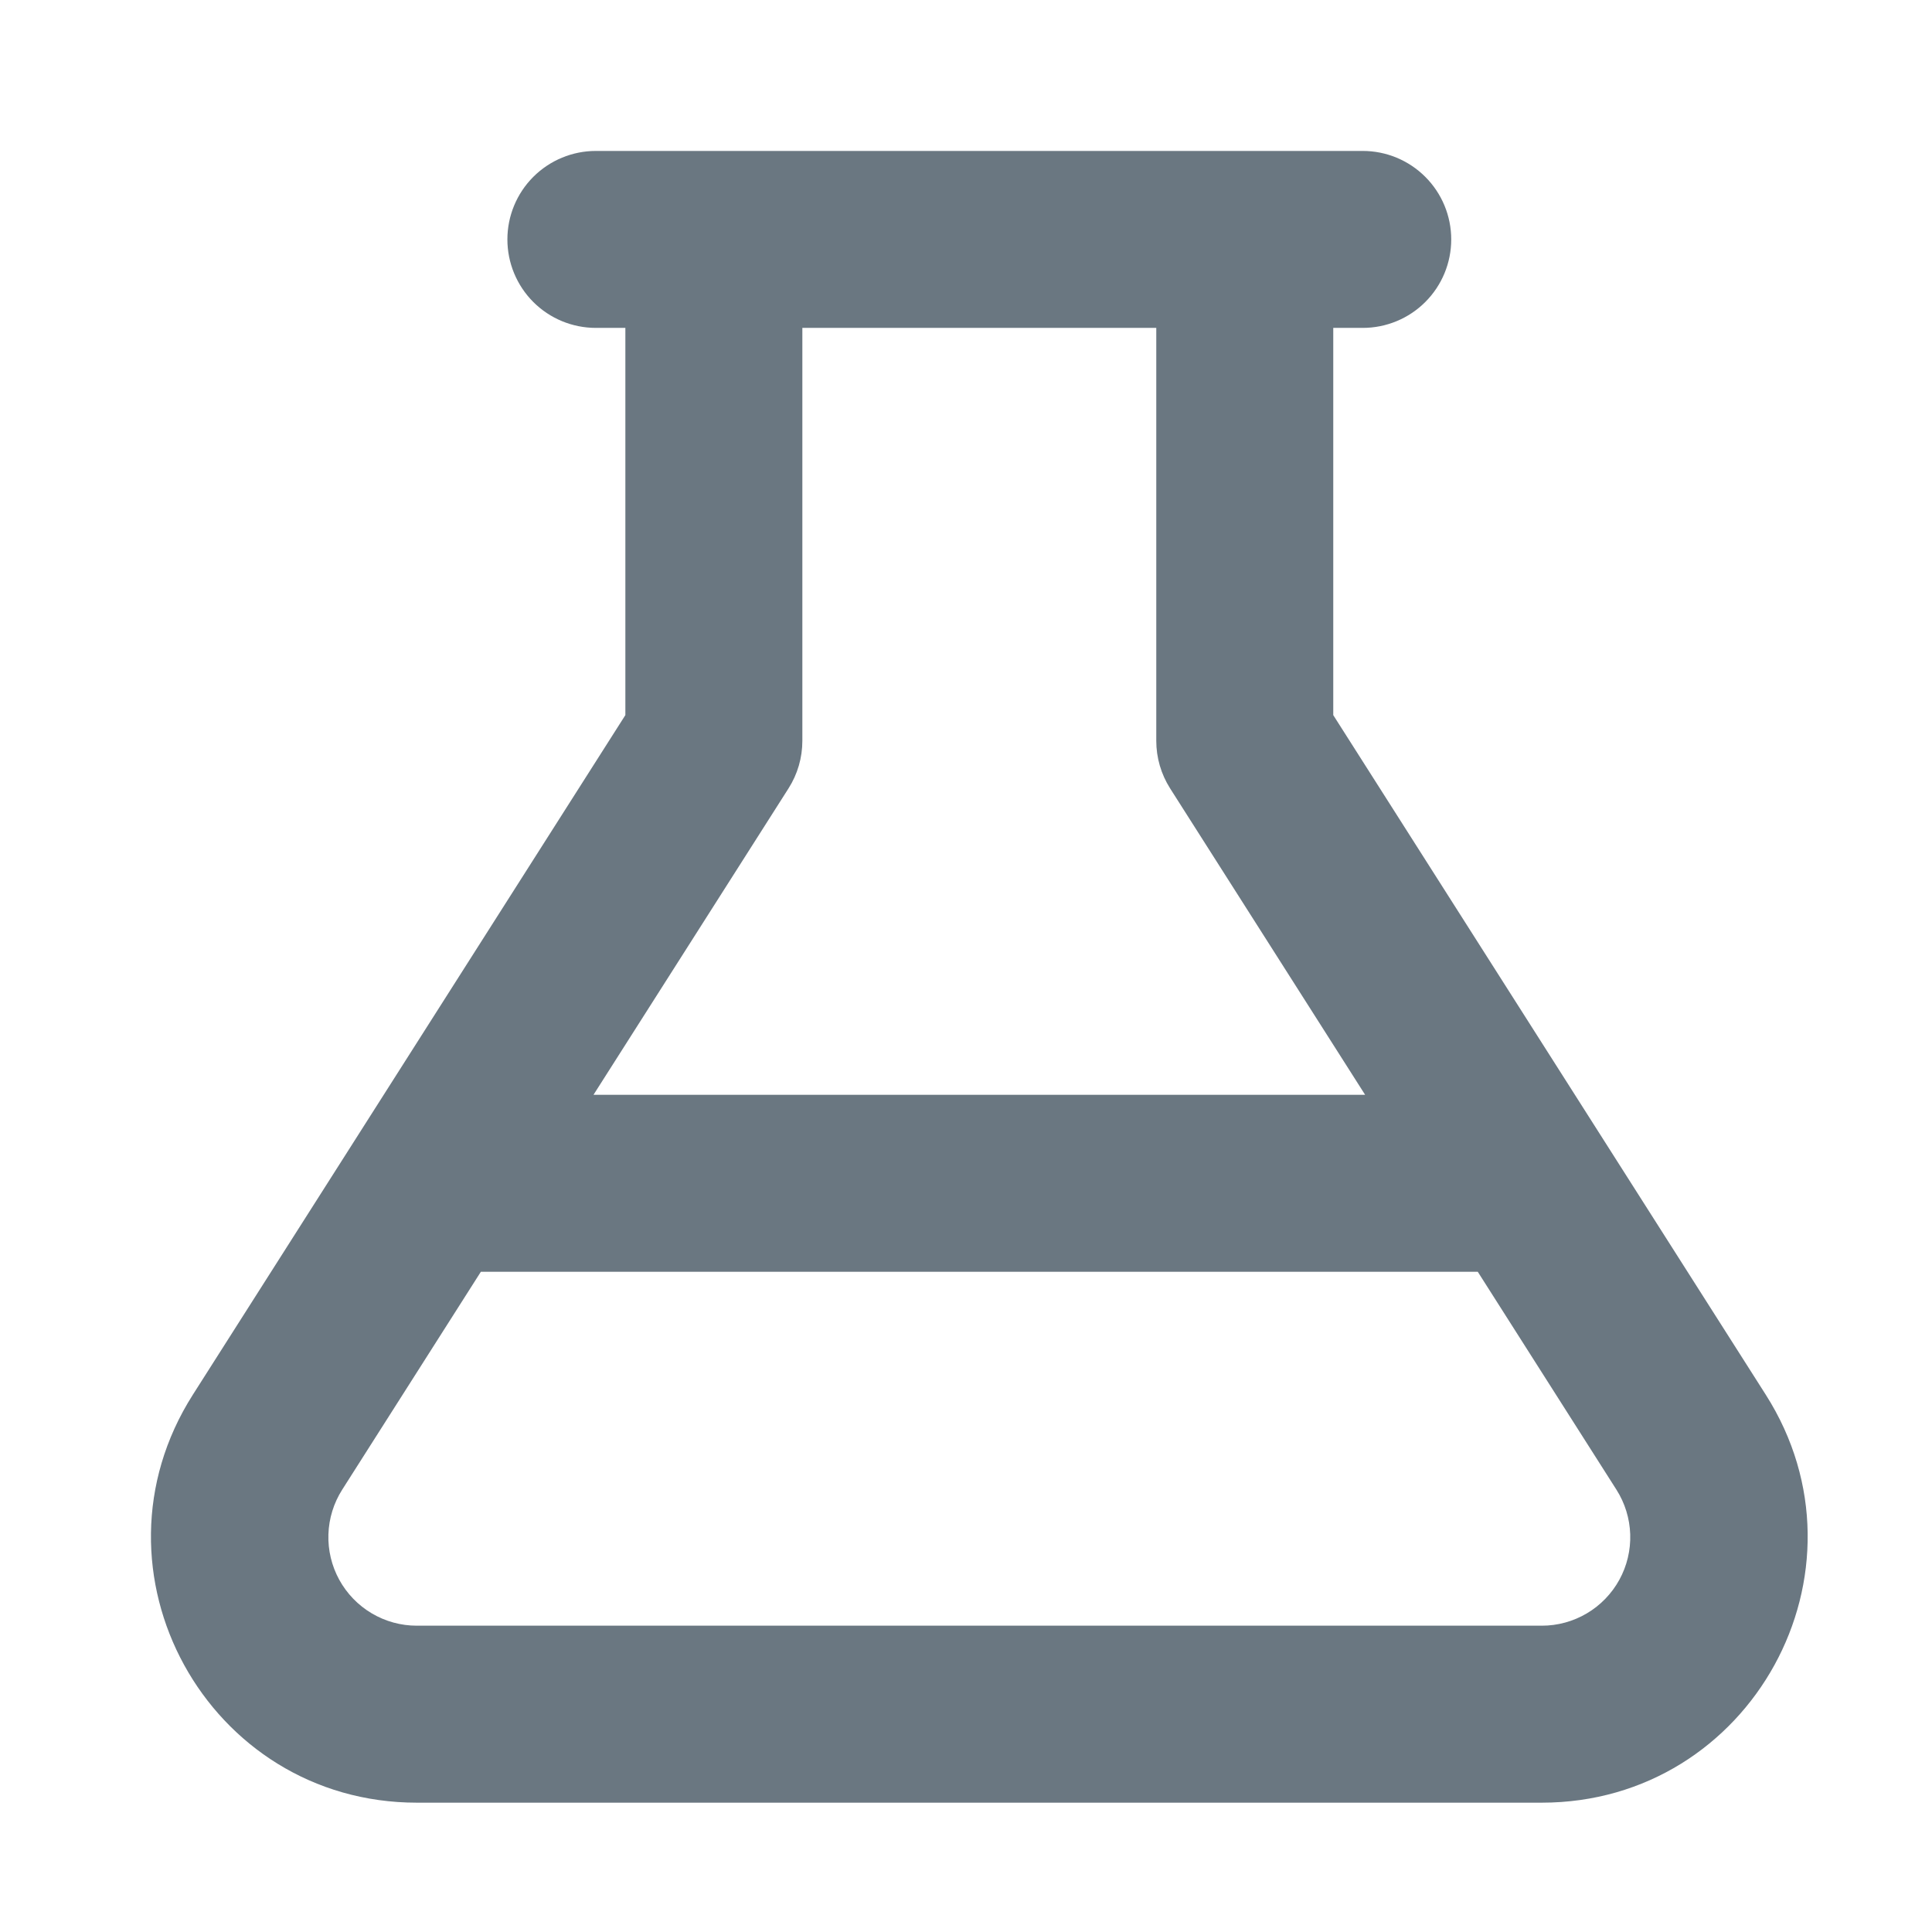 <svg width="64" height="64" viewBox="0 0 64 64" fill="none" xmlns="http://www.w3.org/2000/svg">
<path fill-rule="evenodd" clip-rule="evenodd" d="M20.716 23.689V10.862H19.739C18.962 10.862 18.216 10.554 17.666 10.004C17.117 9.454 16.808 8.709 16.808 7.931C16.808 7.154 17.117 6.408 17.666 5.859C18.216 5.309 18.962 5 19.739 5H45.143C45.92 5 46.666 5.309 47.215 5.859C47.765 6.408 48.074 7.154 48.074 7.931C48.074 8.709 47.765 9.454 47.215 10.004C46.666 10.554 45.92 10.862 45.143 10.862H44.166V23.689L58.493 46.201C62.218 52.056 58.013 59.716 51.072 59.716H13.81C6.869 59.716 2.664 52.056 6.389 46.201L20.716 23.689ZM38.303 10.862H26.579V24.541C26.579 25.099 26.421 25.645 26.121 26.116L19.661 36.266H45.221L38.761 26.116C38.462 25.645 38.303 25.099 38.303 24.541V10.862ZM11.336 49.347L15.929 42.129H48.953L53.546 49.347C53.828 49.79 53.986 50.301 54.003 50.827C54.02 51.352 53.896 51.872 53.643 52.333C53.39 52.793 53.018 53.178 52.566 53.445C52.113 53.713 51.597 53.854 51.072 53.853H13.81C13.285 53.854 12.769 53.713 12.316 53.445C11.864 53.178 11.492 52.793 11.239 52.333C10.986 51.872 10.862 51.352 10.879 50.827C10.896 50.301 11.054 49.79 11.336 49.347Z" fill="#6A7781"/>
</svg>
